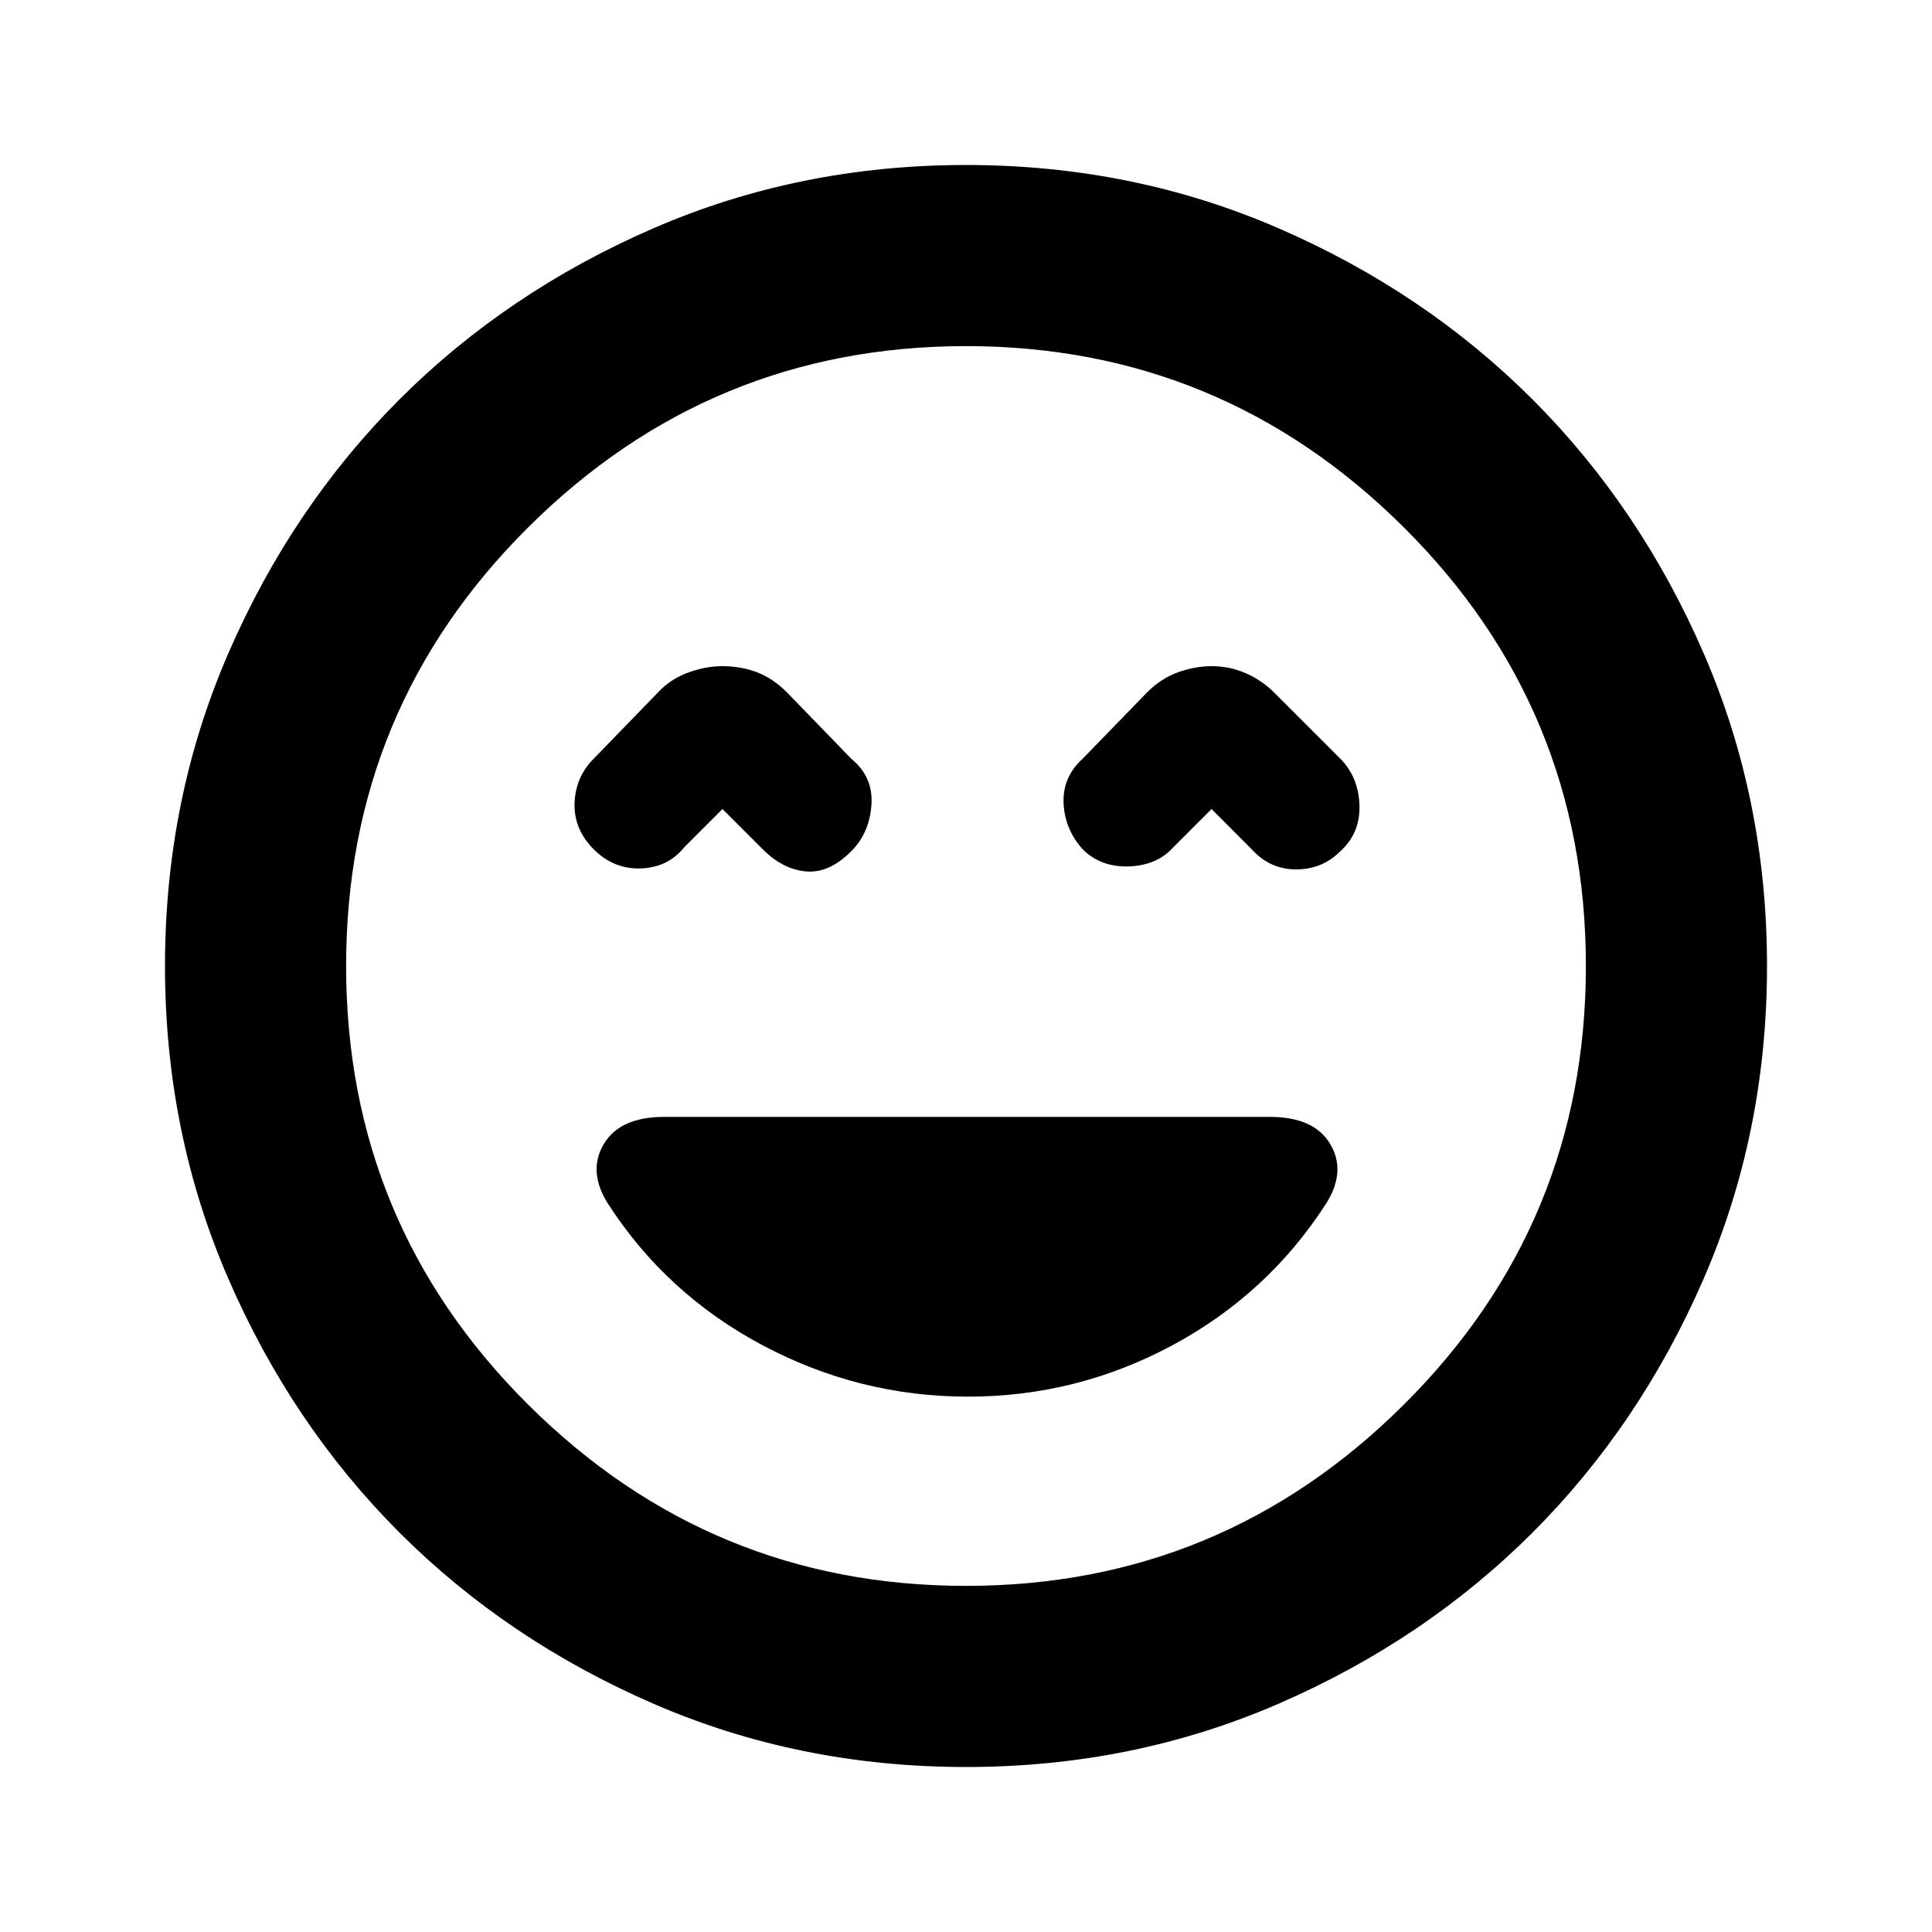 <svg xmlns="http://www.w3.org/2000/svg" height="20" width="20"><path d="M6.146 8.792q.208.208.489.198.282-.011.448-.219l.396-.396.417.417q.208.208.448.229.239.021.468-.209.188-.187.209-.479.021-.291-.209-.479l-.666-.687Q8 7.021 7.833 6.958q-.166-.062-.354-.062-.167 0-.344.062-.177.063-.302.188l-.687.708q-.188.188-.198.458-.01.271.198.48Zm5.062 0q.188.187.48.177.291-.011.458-.198l.396-.396.416.417q.188.208.459.208t.458-.188q.208-.187.198-.479-.011-.291-.198-.479l-.687-.687q-.126-.125-.292-.198-.167-.073-.354-.073-.167 0-.344.062-.177.063-.323.209l-.667.687q-.208.188-.198.458.011.271.198.48ZM10 18.292q-1.729 0-3.24-.657-1.51-.656-2.625-1.77-1.114-1.115-1.77-2.625-.657-1.511-.657-3.24 0-1.729.657-3.24.656-1.51 1.77-2.625Q5.25 3.021 6.76 2.365q1.511-.657 3.24-.657 1.729 0 3.24.657 1.51.656 2.625 1.77 1.114 1.115 1.77 2.625.657 1.511.657 3.24 0 1.729-.657 3.24-.656 1.51-1.77 2.625-1.115 1.114-2.625 1.77-1.511.657-3.24.657ZM10 10Zm0 6.417q2.646 0 4.531-1.875 1.886-1.875 1.886-4.542t-1.886-4.542Q12.646 3.583 10 3.583T5.469 5.458Q3.583 7.333 3.583 10t1.886 4.542Q7.354 16.417 10 16.417Zm.021-1.959q1.125 0 2.114-.531.99-.531 1.594-1.469.209-.333.042-.614-.167-.282-.625-.282H6.875q-.458 0-.625.282-.167.281.042.614.604.938 1.604 1.469 1 .531 2.125.531Z"/></svg>